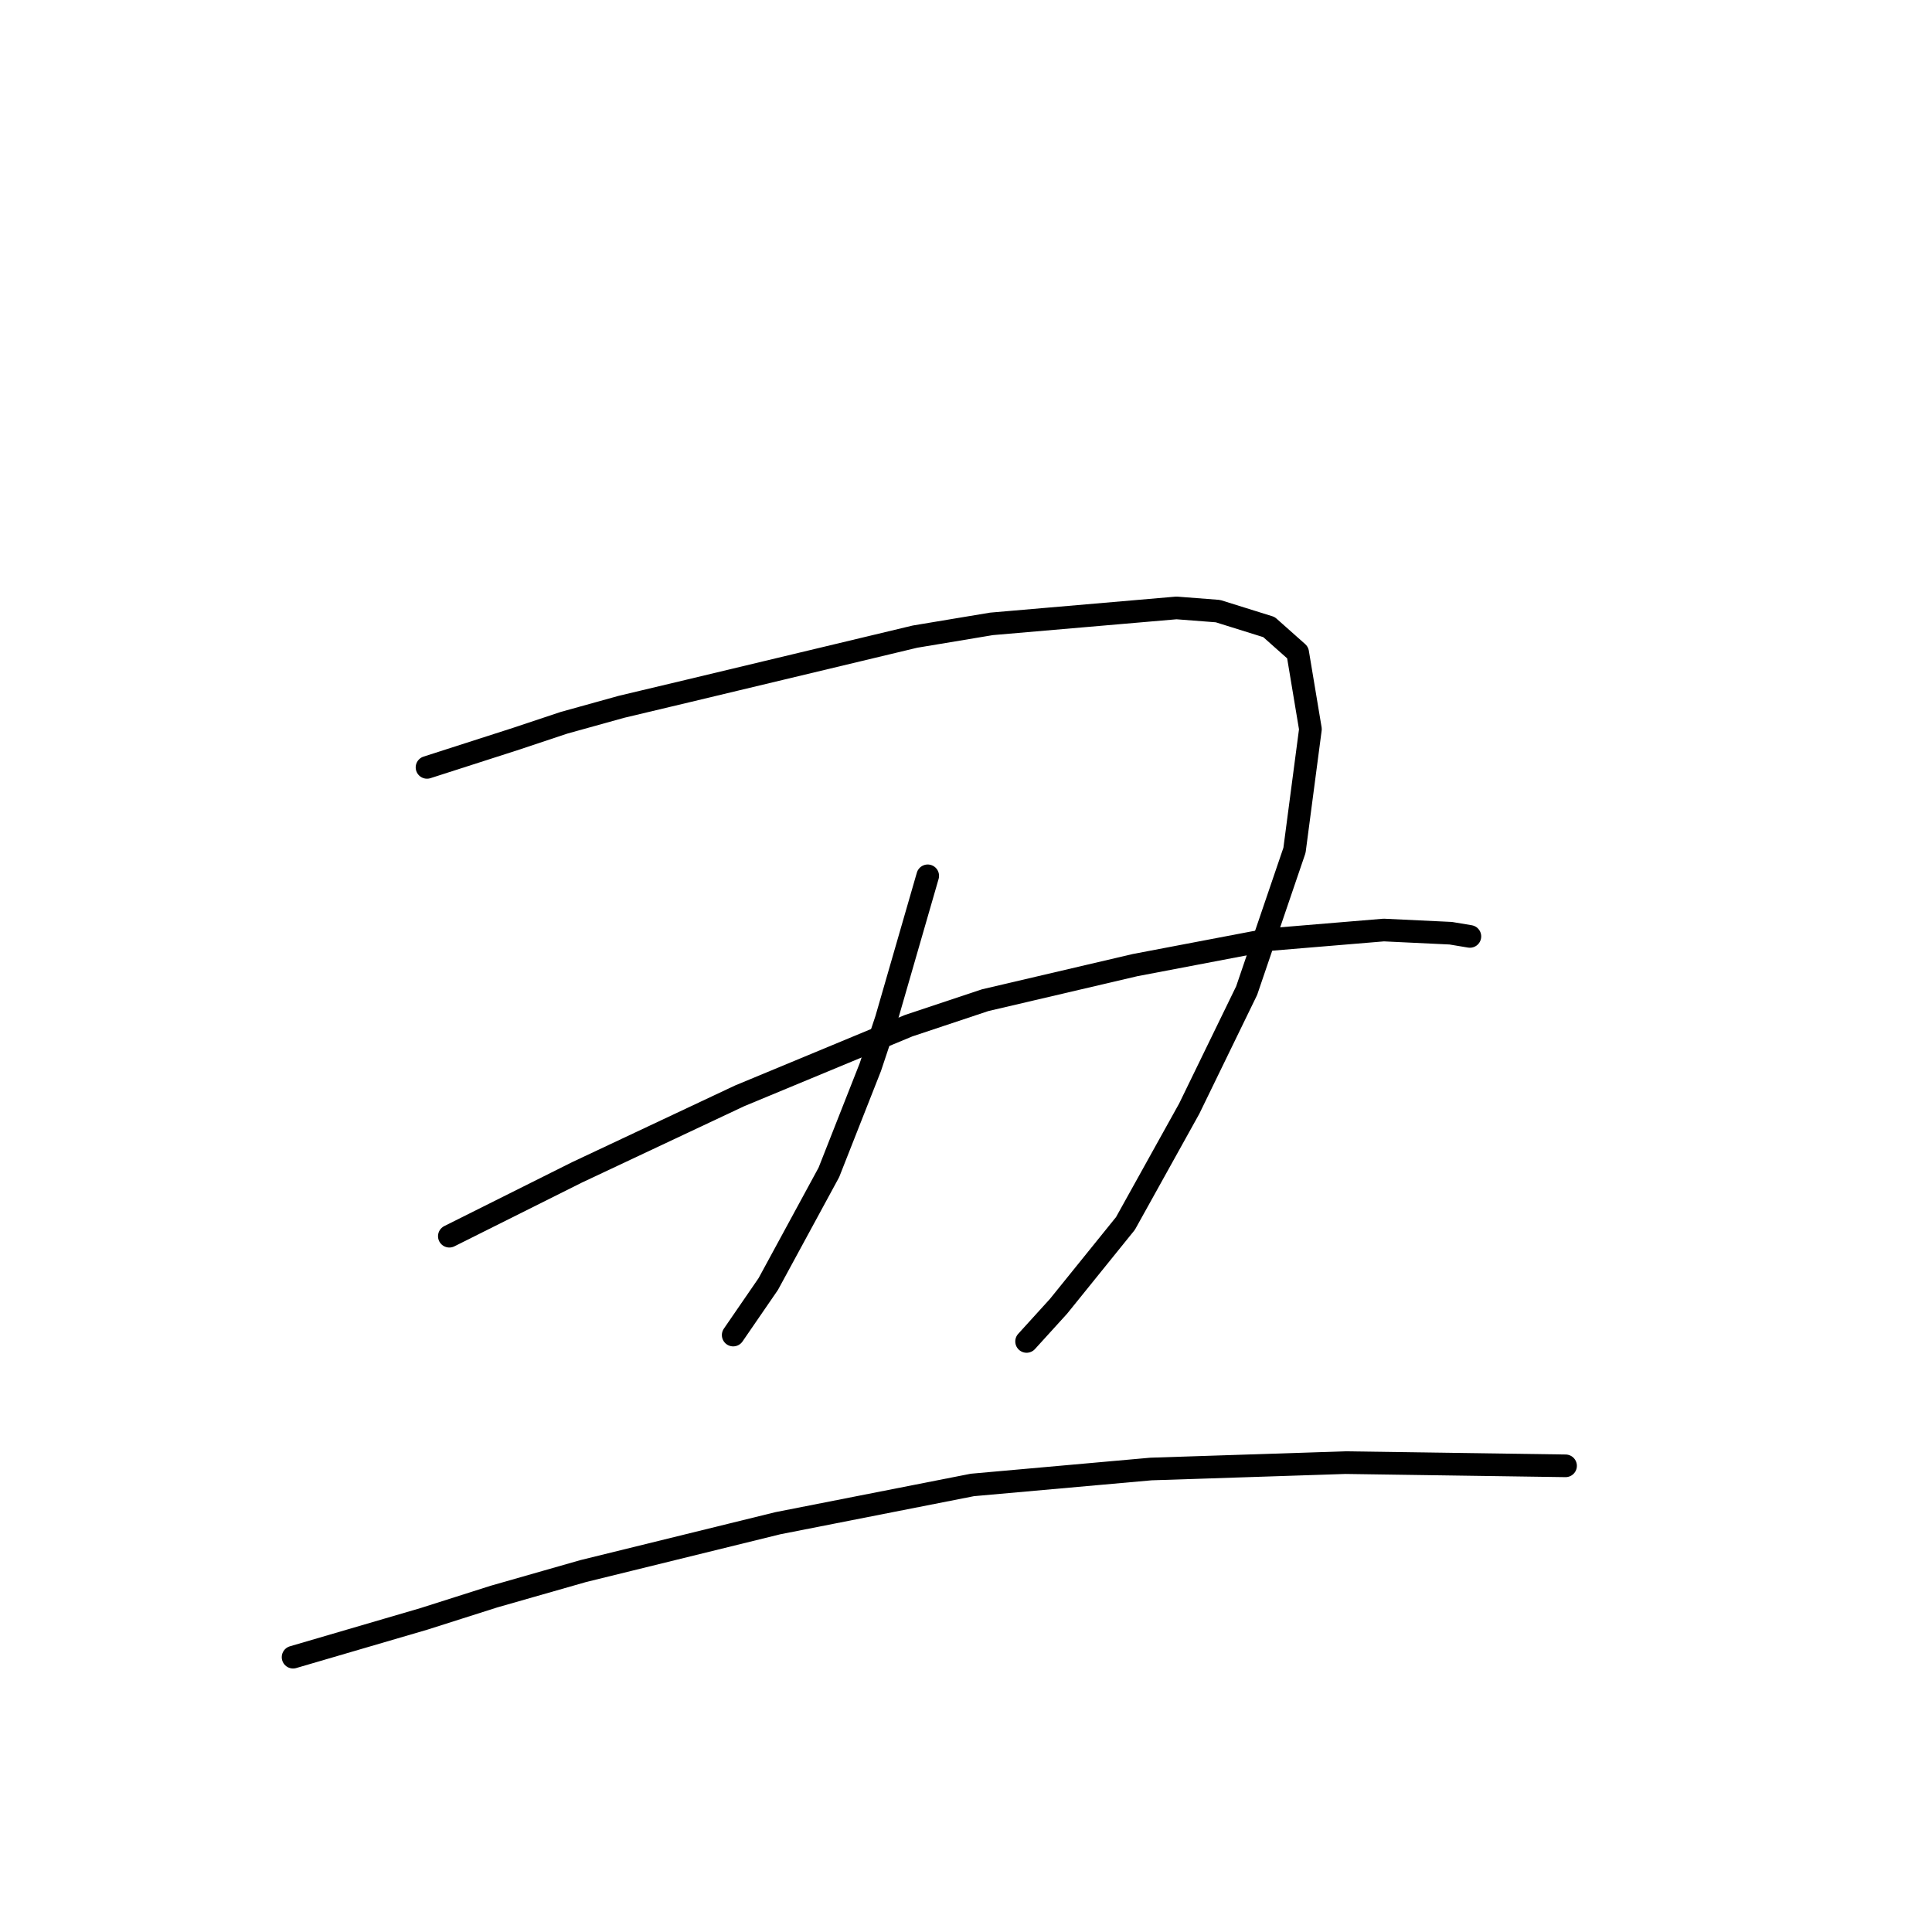 <?xml version="1.0" standalone="no"?>
    <svg width="256" height="256" xmlns="http://www.w3.org/2000/svg" version="1.1">
    <polyline stroke="black" stroke-width="3" stroke-linecap="round" fill="transparent" stroke-linejoin="round" points="56.582 101.683 68.415 97.879 74.754 95.766 82.36 93.653 91.234 91.54 121.238 84.357 131.38 82.666 155.89 80.553 161.384 80.976 168.145 83.089 171.948 86.469 173.639 96.612 171.526 112.67 165.187 131.264 157.58 146.899 149.129 162.112 140.254 173.099 136.028 177.748 136.028 177.748 " />
        <polyline stroke="black" stroke-width="3" stroke-linecap="round" fill="transparent" stroke-linejoin="round" points="122.928 116.05 117.435 135.067 115.322 141.406 109.828 155.351 101.799 170.141 97.151 176.903 97.151 176.903 " />
        <polyline stroke="black" stroke-width="3" stroke-linecap="round" fill="transparent" stroke-linejoin="round" points="59.54 163.803 76.444 155.351 97.996 145.209 120.393 135.912 130.535 132.531 150.396 127.883 168.145 124.502 183.358 123.234 192.232 123.657 194.768 124.08 194.768 124.08 " />
        <polyline stroke="black" stroke-width="3" stroke-linecap="round" fill="transparent" stroke-linejoin="round" points="38.834 219.584 56.16 214.513 65.457 211.555 77.289 208.174 103.067 201.835 128.844 196.764 152.509 194.651 178.287 193.806 207.445 194.229 207.445 194.229 " />
        </svg>
